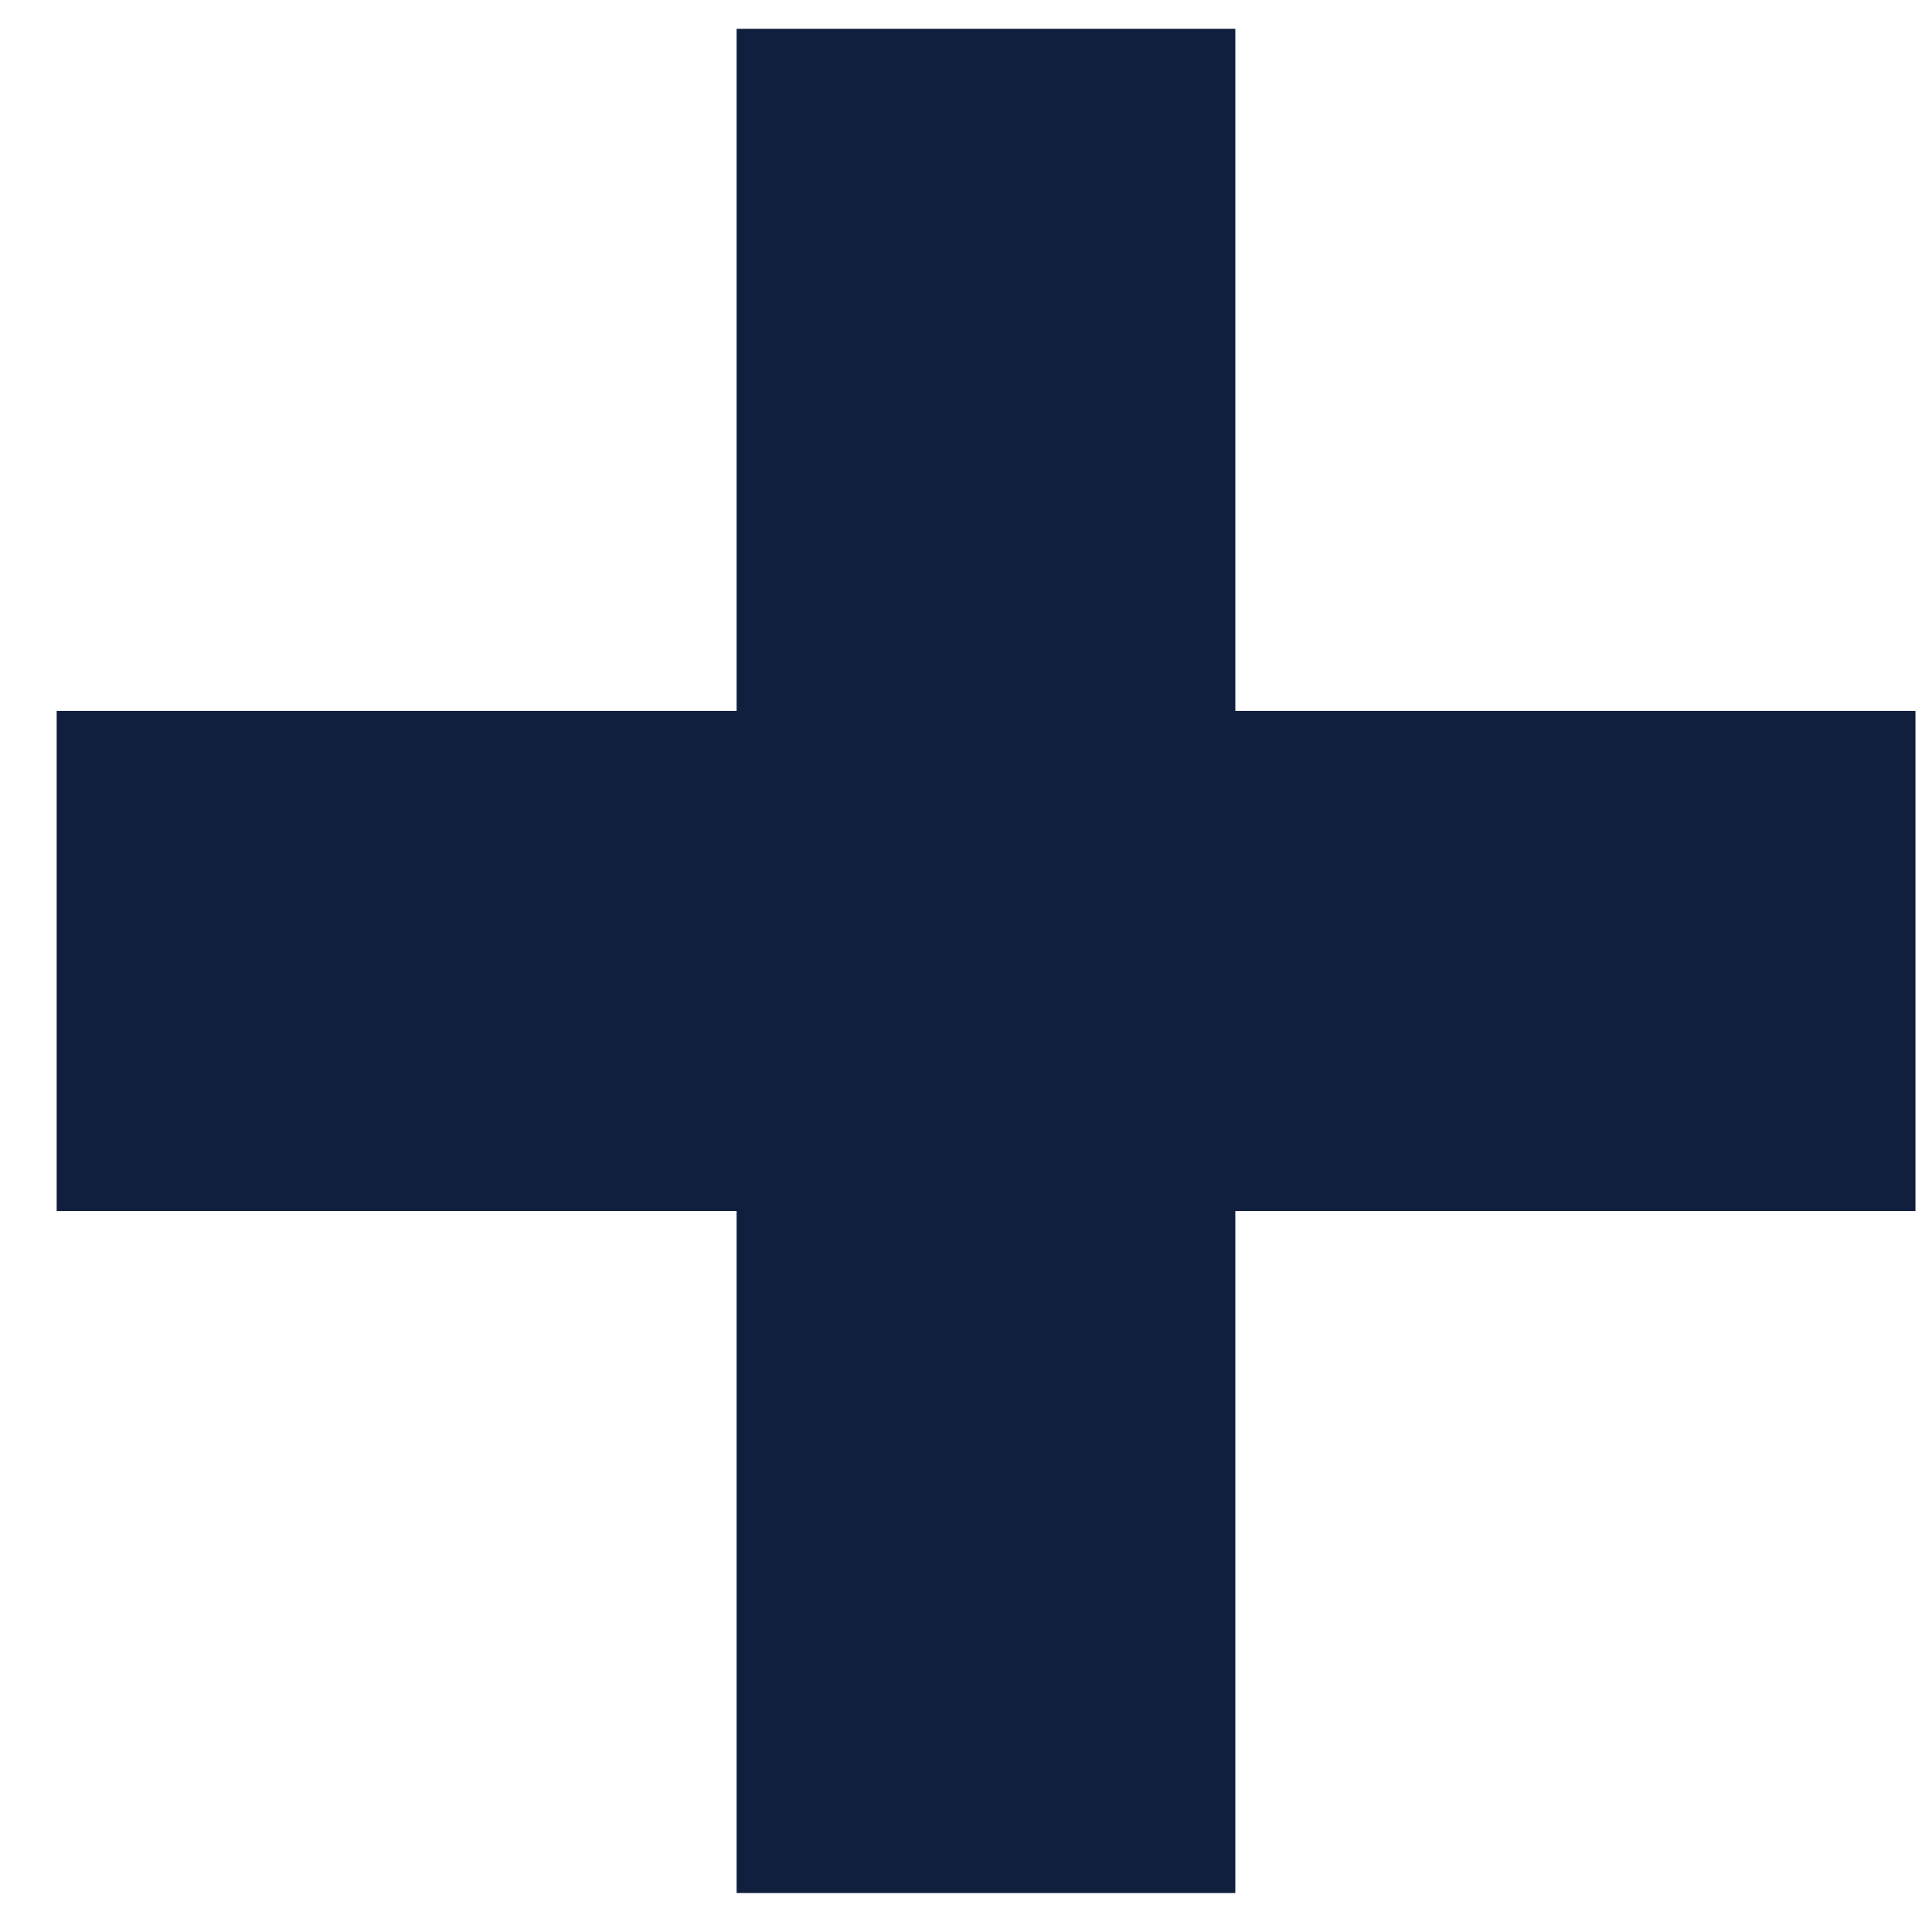 <svg width="30" height="30" viewBox="0 0 30 30" fill="none" xmlns="http://www.w3.org/2000/svg">
<rect x="0.88" y="18.805" width="7.766" height="28.863" transform="rotate(-90 0.88 18.805)" fill="#0F1F3D"/>
<rect x="11.438" y="0.447" width="7.744" height="28.948" fill="#0F1F3D"/>
</svg>
